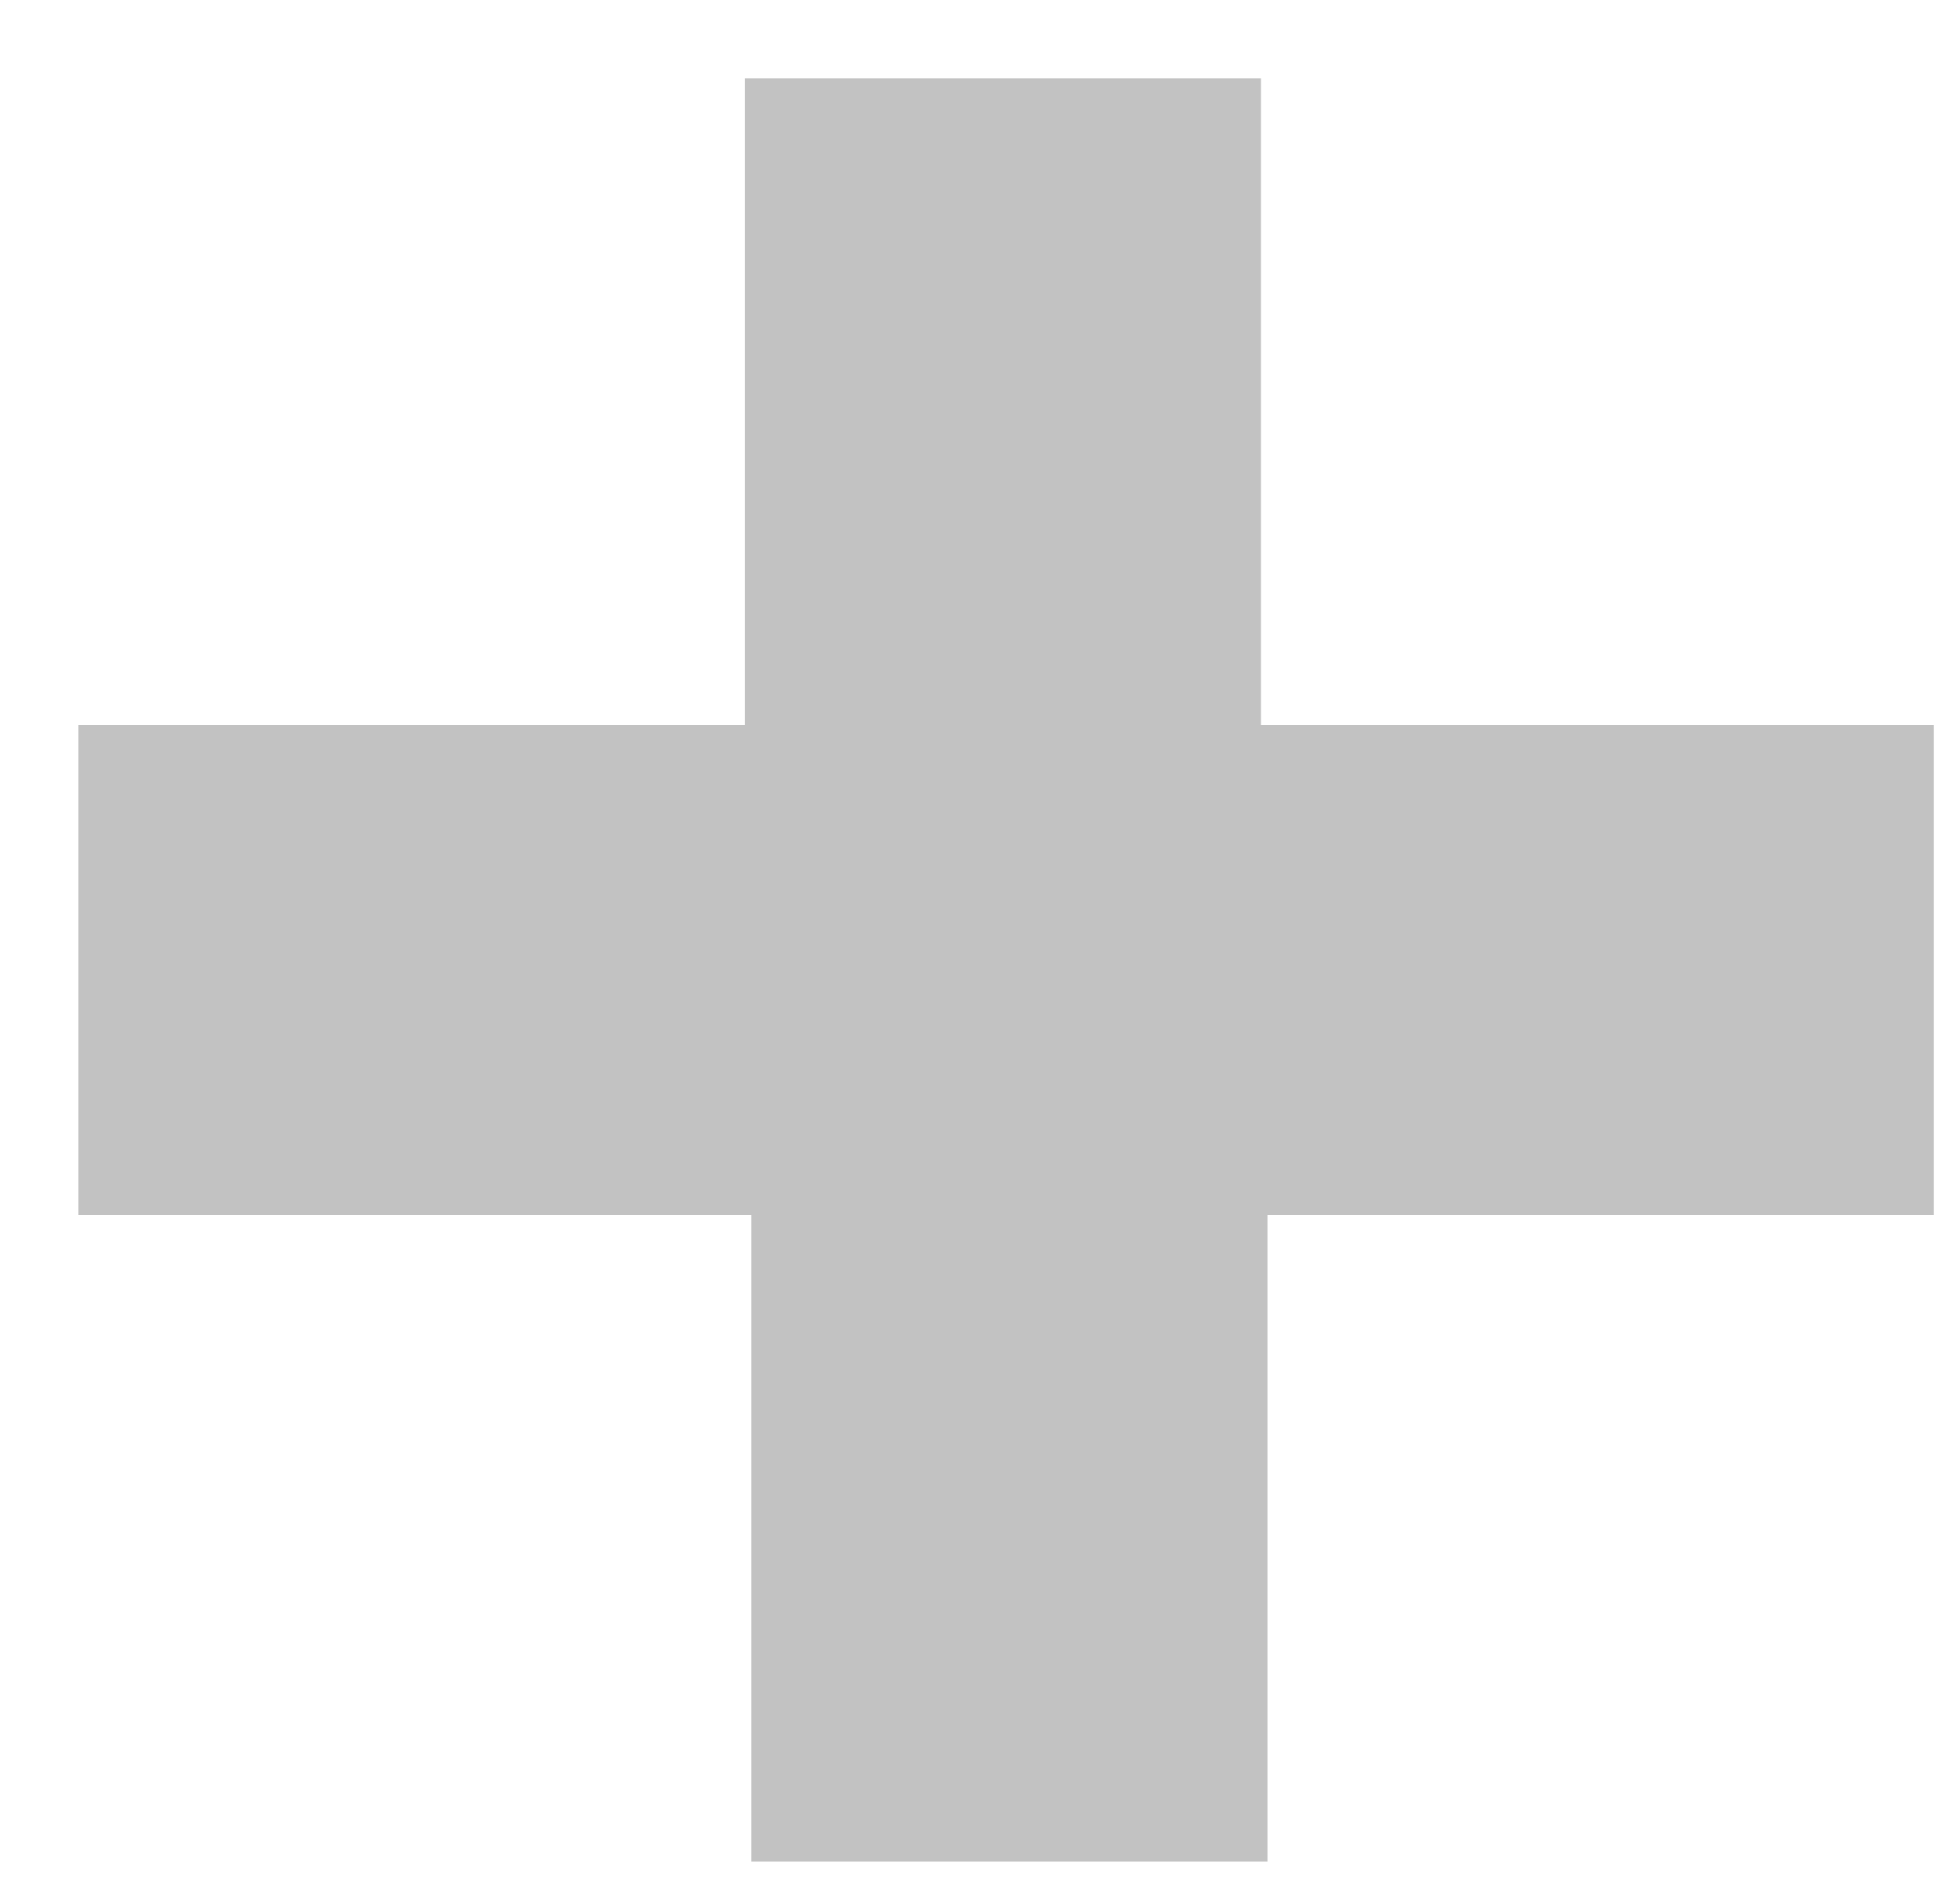 <svg width="24" height="23" viewBox="0 0 24 23" fill="none" xmlns="http://www.w3.org/2000/svg">
<path d="M9.12 8.88V0.96H15.44V8.88H23.68V14.88H15.52V22.8H9.2V14.88H0.96V8.88H9.12Z" fill="#C2C2C2"/>
</svg>
